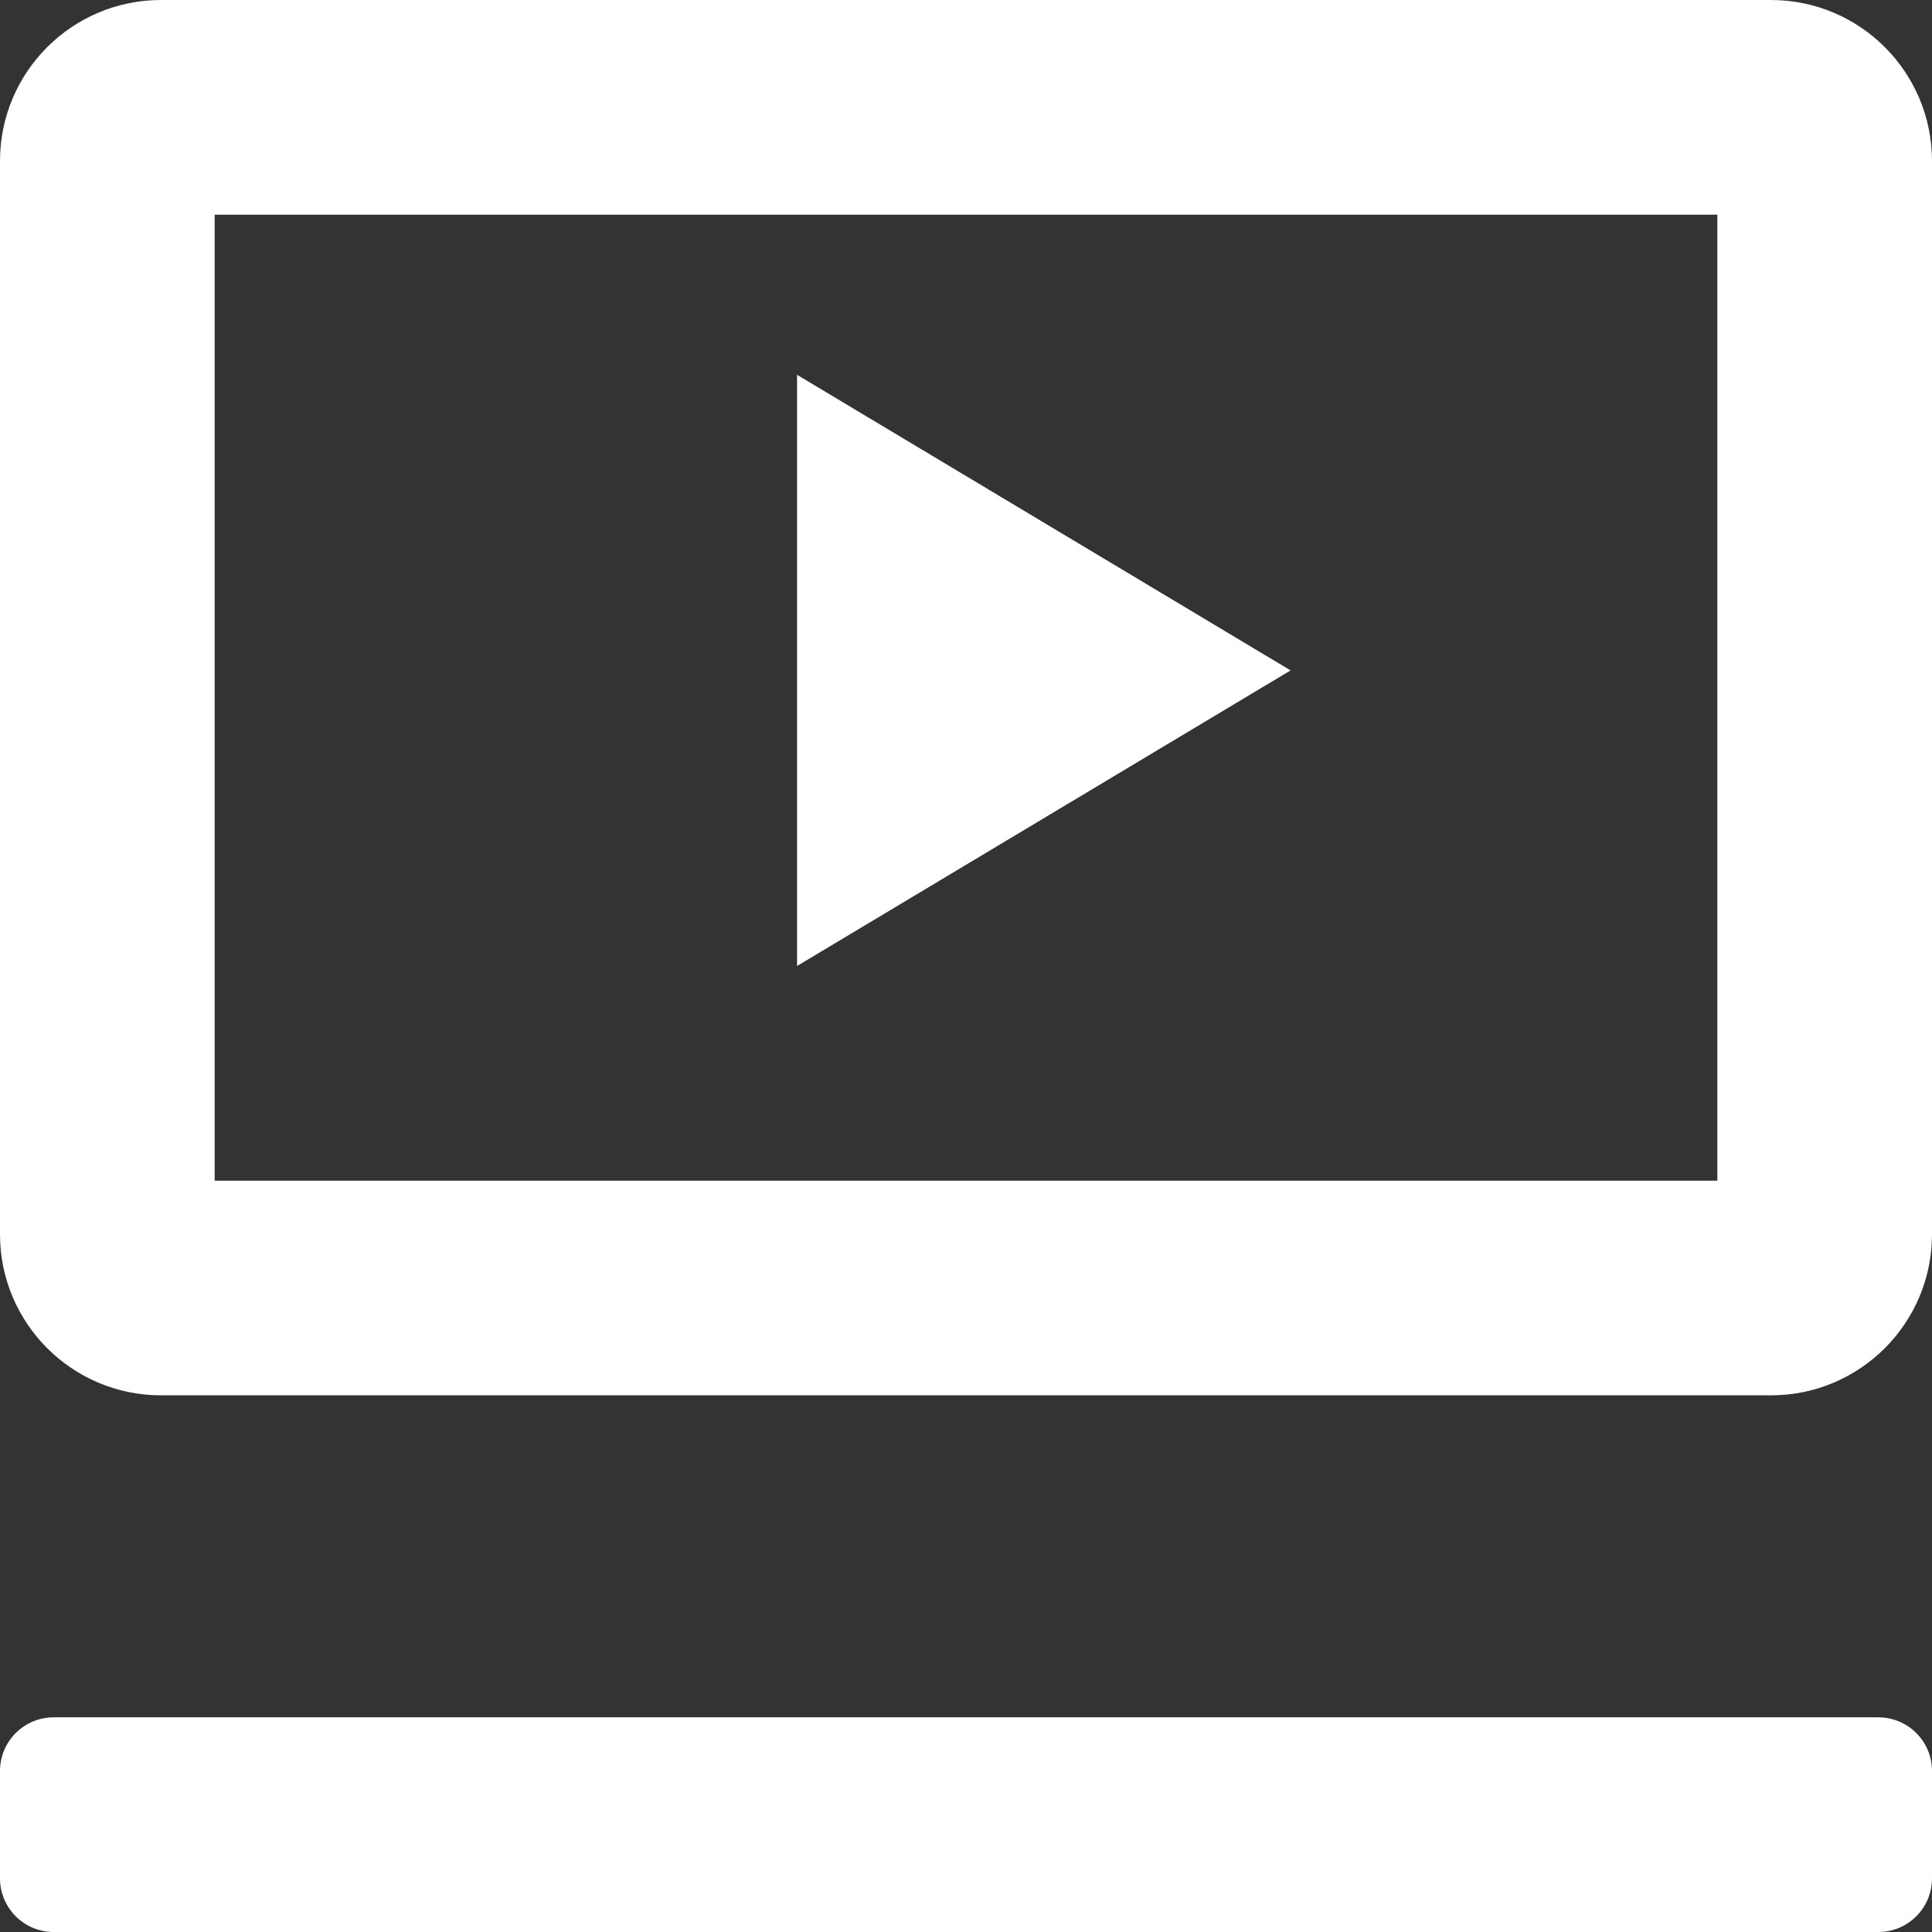 <?xml version="1.0" encoding="UTF-8"?>
<svg width="18px" height="18px" viewBox="0 0 18 18" version="1.1" xmlns="http://www.w3.org/2000/svg" xmlns:xlink="http://www.w3.org/1999/xlink">
    <rect x="0" y="0" width="18" height="18" fill="#333333" stroke="none"/>
    <!-- Generator: Sketch 60 (88103) - https://sketch.com -->
    <title>icon_viewOnAS</title>
    <desc>Created with Sketch.</desc>
    <g id="页面-1" stroke="none" stroke-width="1" fill="none" fill-rule="evenodd">
        <g id="video-shot-download-mp4-download-loading_reduce备份-2" transform="translate(-1068, -347)" fill="#FFFFFF">
            <g id="编组-5" transform="translate(1068, 347)">
                <path d="M17.5,16 C17.776,16 18,16.224 18,16.5 L18,17.5 C18,17.776 17.776,18 17.5,18 L0.5,18 C0.224,18 3.38176876e-17,17.776 0,17.5 L0,16.5 C-3.38176876e-17,16.224 0.224,16 0.5,16 L17.5,16 Z M16.5,0 C17.328,0 18,0.672 18,1.5 L18,1.5 L18,11.5 C18,12.328 17.328,13 16.5,13 L16.5,13 L1.5,13 C0.672,13 0,12.328 0,11.5 L0,11.5 L0,1.5 C0,0.672 0.672,0 1.5,0 L1.5,0 Z M16,2 L2,2 L2,11 L16,11 L16,2 Z M7.426,3.492 L12.024,6.246 L7.426,9 L7.426,3.492 Z" id="icon_viewOnAS"></path>
            </g>
        </g>
    </g>
</svg>